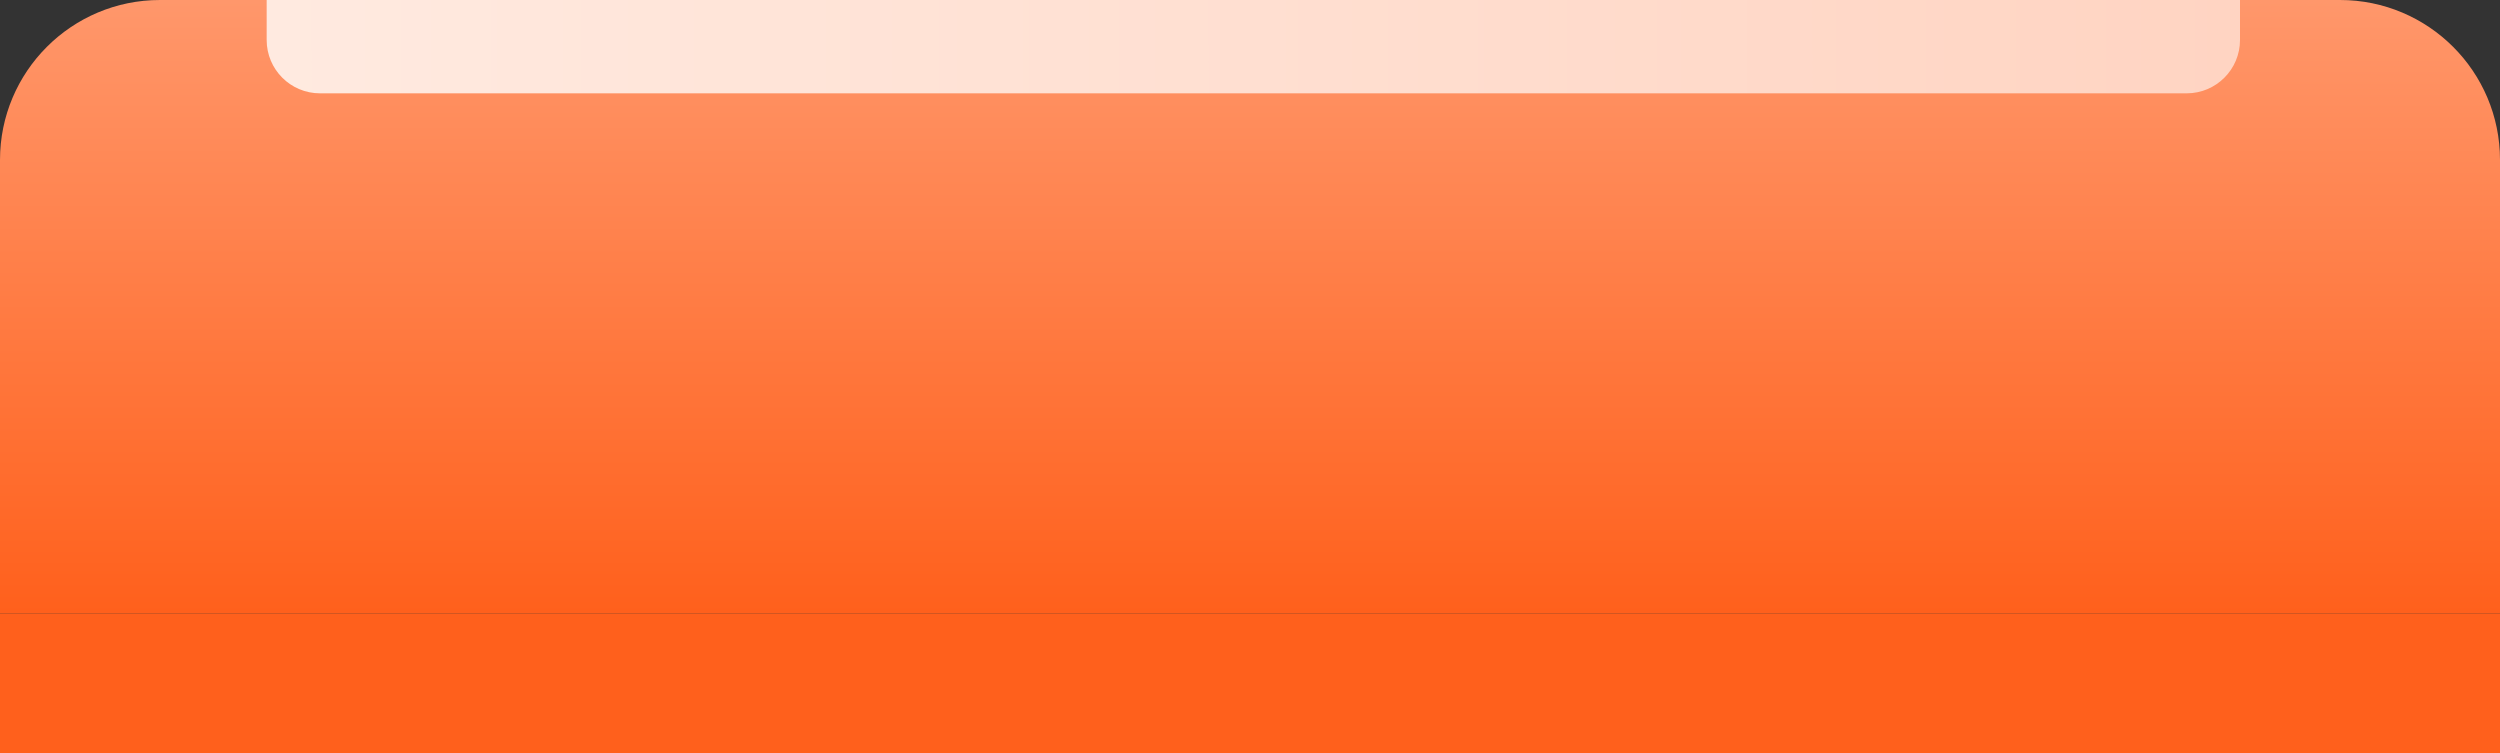 <svg width="375" height="113" viewBox="0 0 375 113" fill="none" xmlns="http://www.w3.org/2000/svg">
<rect x="0" y="0" width="375" height="113" fill="#333333" stroke="none"/>
<path d="M0 24C0 10.745 10.745 0 24 0H351C364.255 0 375 10.745 375 24V92H0V24Z" fill="url(#paint0_linear_2994_11673)"/>
<path d="M40 0H336V6C336 10.418 332.418 14 328 14H48C43.582 14 40 10.418 40 6V0Z" fill="url(#paint1_linear_2994_11673)"/>
<rect width="375" height="21" transform="translate(0 92)" fill="#FF601C"/>
<defs>
<linearGradient id="paint0_linear_2994_11673" x1="193.5" y1="0" x2="193.5" y2="92" gradientUnits="userSpaceOnUse">
<stop stop-color="#FF976B"/>
<stop offset="1" stop-color="#FF601C"/>
</linearGradient>
<linearGradient id="paint1_linear_2994_11673" x1="40" y1="7" x2="336" y2="7" gradientUnits="userSpaceOnUse">
<stop stop-color="#FFEAE0"/>
<stop offset="1" stop-color="#FFD4C2"/>
</linearGradient>
</defs>
</svg>
